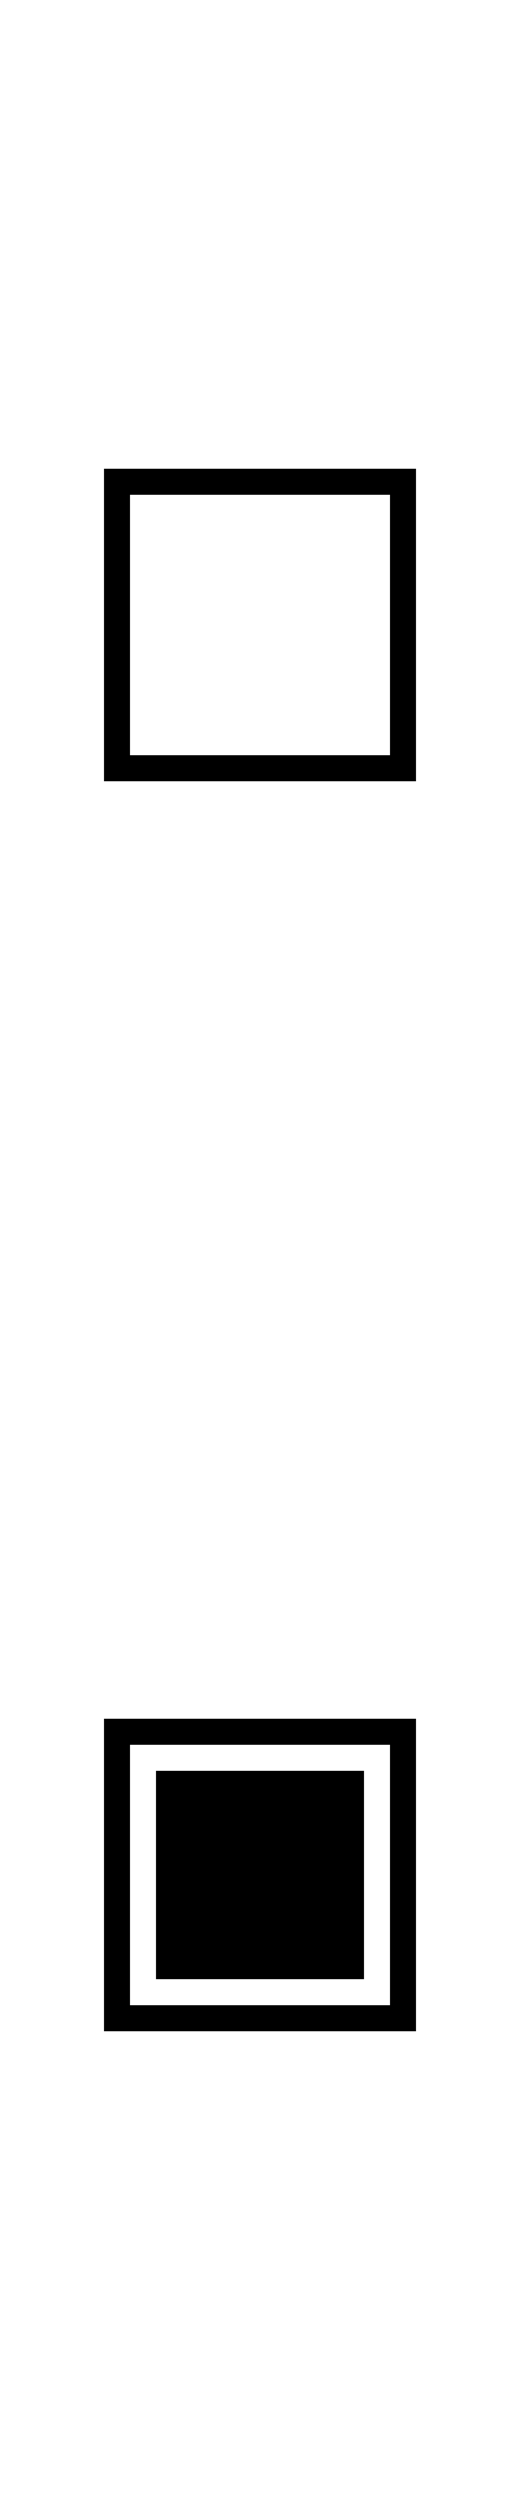﻿<?xml version="1.0" encoding="utf-8"?>
<!DOCTYPE svg PUBLIC "-//W3C//DTD SVG 1.1//EN" "http://www.w3.org/Graphics/SVG/1.1/DTD/svg11.dtd">
<svg xmlns="http://www.w3.org/2000/svg" xmlns:xlink="http://www.w3.org/1999/xlink" version="1.1" baseProfile="full" width="20" height="96" viewBox="0 0 20.00 96.00" enable-background="new 0 0 20.00 96.00" xml:space="preserve">
	<rect x="6" y="68" fill="#{color}" width="8" height="8"/>
	<path fill="#{color}" d="M 4,18L 16,18L 16,30L 4,30L 4,18 Z M 5,19L 5,29L 15,29L 15,19L 5,19 Z "/>
	<path fill="#{color}" d="M 4,66L 16,66L 16,78L 4,78L 4,66 Z M 5,67L 5,77L 15,77L 15,67L 5,67 Z "/>
</svg>
